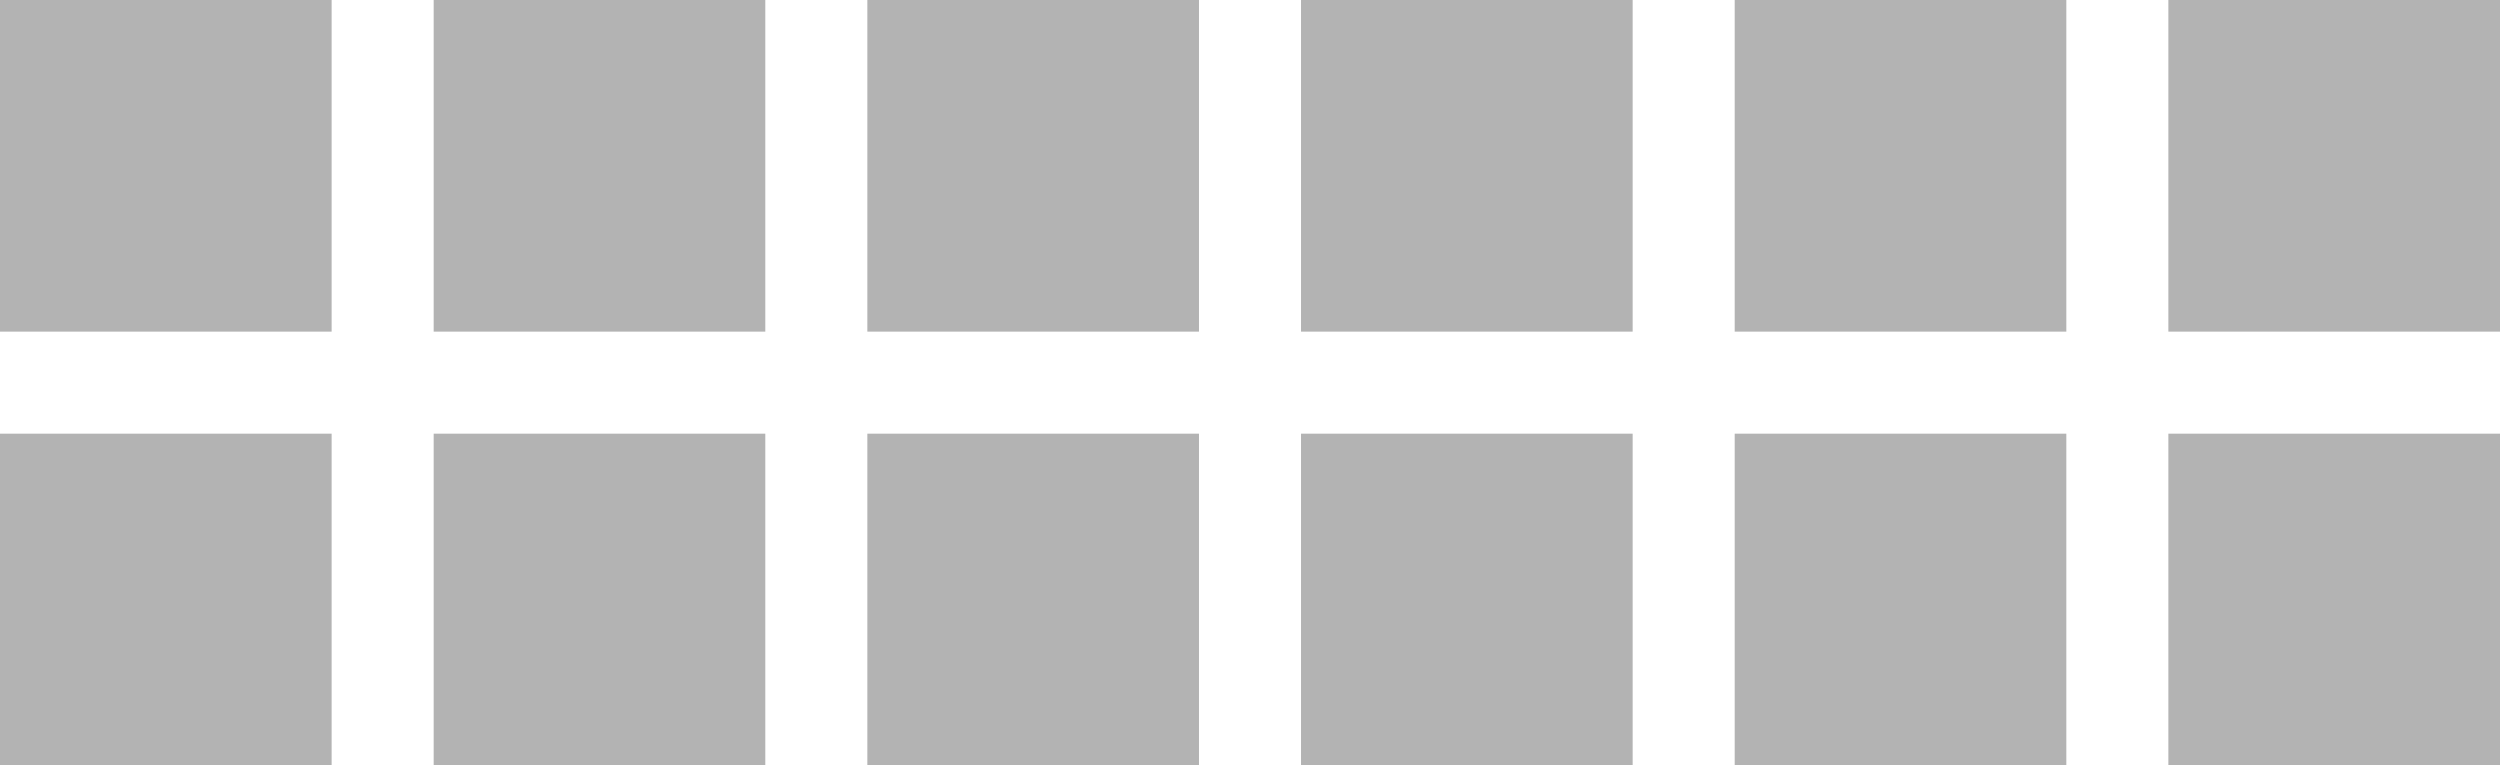 <svg xmlns="http://www.w3.org/2000/svg" xmlns:xlink="http://www.w3.org/1999/xlink" width="98" height="30" viewBox="0 0 98 30"><defs><path id="lwtea" d="M1172 304v-13h13v13z"/><path id="lwteb" d="M1172 321v-13h13v13z"/><path id="lwtec" d="M1189 304v-13h13v13z"/><path id="lwted" d="M1189 321v-13h13v13z"/><path id="lwtee" d="M1206 304v-13h13v13z"/><path id="lwtef" d="M1206 321v-13h13v13z"/><path id="lwteg" d="M1223 304v-13h13v13z"/><path id="lwteh" d="M1223 321v-13h13v13z"/><path id="lwtei" d="M1240 304v-13h13v13z"/><path id="lwtej" d="M1240 321v-13h13v13z"/><path id="lwtek" d="M1257 304v-13h13v13z"/><path id="lwtel" d="M1257 321v-13h13v13z"/></defs><g><g transform="translate(-1172 -291)"><use fill="#b3b3b3" xlink:href="#lwtea"/></g><g transform="translate(-1172 -291)"><use fill="#b3b3b3" xlink:href="#lwteb"/></g><g transform="translate(-1172 -291)"><use fill="#b3b3b3" xlink:href="#lwtec"/></g><g transform="translate(-1172 -291)"><use fill="#b3b3b3" xlink:href="#lwted"/></g><g transform="translate(-1172 -291)"><use fill="#b3b3b3" xlink:href="#lwtee"/></g><g transform="translate(-1172 -291)"><use fill="#b3b3b3" xlink:href="#lwtef"/></g><g transform="translate(-1172 -291)"><use fill="#b3b3b3" xlink:href="#lwteg"/></g><g transform="translate(-1172 -291)"><use fill="#b3b3b3" xlink:href="#lwteh"/></g><g transform="translate(-1172 -291)"><use fill="#b3b3b3" xlink:href="#lwtei"/></g><g transform="translate(-1172 -291)"><use fill="#b3b3b3" xlink:href="#lwtej"/></g><g transform="translate(-1172 -291)"><use fill="#b3b3b3" xlink:href="#lwtek"/></g><g transform="translate(-1172 -291)"><use fill="#b3b3b3" xlink:href="#lwtel"/></g></g></svg>